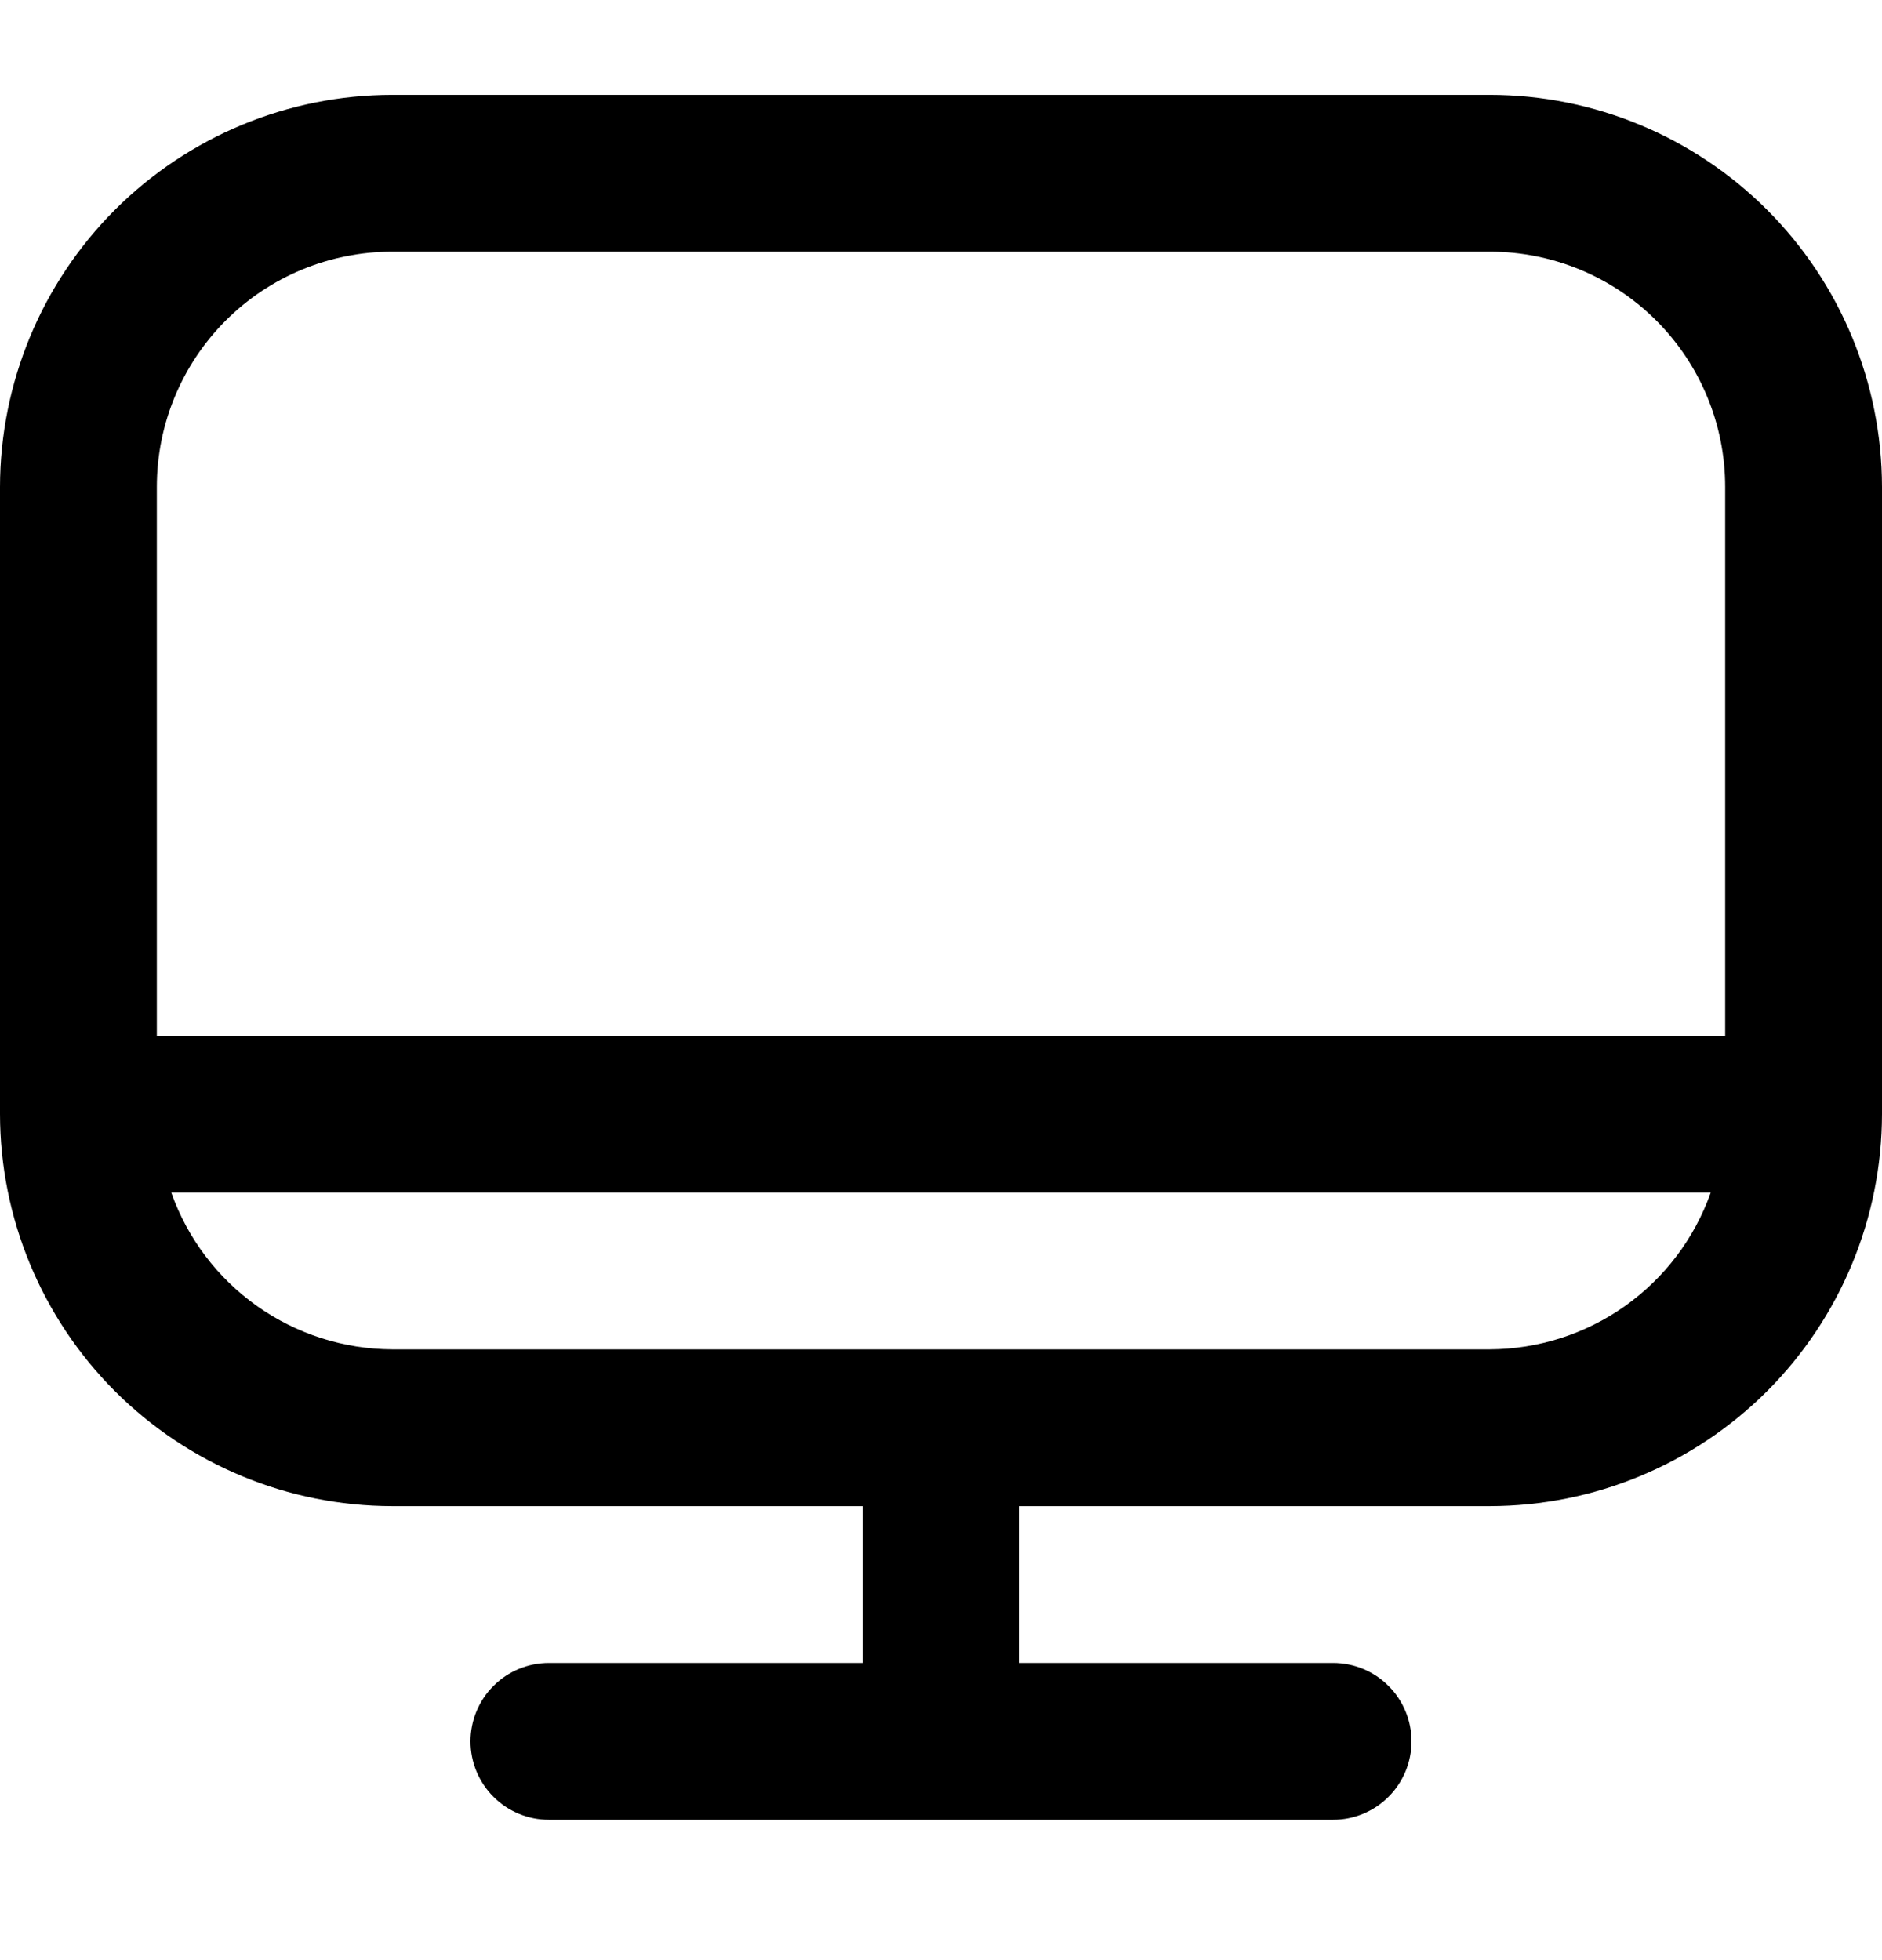 <svg width="24" height="25" viewBox="0 0 24 25" fill="none" xmlns="http://www.w3.org/2000/svg">
<path d="M19 1.21H5C3.674 1.211 2.404 1.739 1.466 2.676C0.529 3.613 0.002 4.884 0 6.21V14.21C0.002 15.535 0.529 16.806 1.466 17.744C2.404 18.681 3.674 19.208 5 19.21H11V21.21H7C6.735 21.21 6.48 21.315 6.293 21.503C6.105 21.69 6 21.945 6 22.21C6 22.475 6.105 22.729 6.293 22.917C6.48 23.104 6.735 23.21 7 23.21H17C17.265 23.21 17.52 23.104 17.707 22.917C17.895 22.729 18 22.475 18 22.21C18 21.945 17.895 21.69 17.707 21.503C17.52 21.315 17.265 21.21 17 21.21H13V19.21H19C20.326 19.208 21.596 18.681 22.534 17.744C23.471 16.806 23.998 15.535 24 14.21V6.21C23.998 4.884 23.471 3.613 22.534 2.676C21.596 1.739 20.326 1.211 19 1.21ZM5 3.21H19C19.796 3.21 20.559 3.526 21.121 4.088C21.684 4.651 22 5.414 22 6.21V13.21H2V6.21C2 5.414 2.316 4.651 2.879 4.088C3.441 3.526 4.204 3.21 5 3.21ZM19 17.21H5C4.382 17.207 3.779 17.014 3.275 16.656C2.771 16.298 2.39 15.793 2.184 15.21H21.816C21.61 15.793 21.229 16.298 20.725 16.656C20.221 17.014 19.618 17.207 19 17.21Z" fill="#currentColor"/>
</svg>
